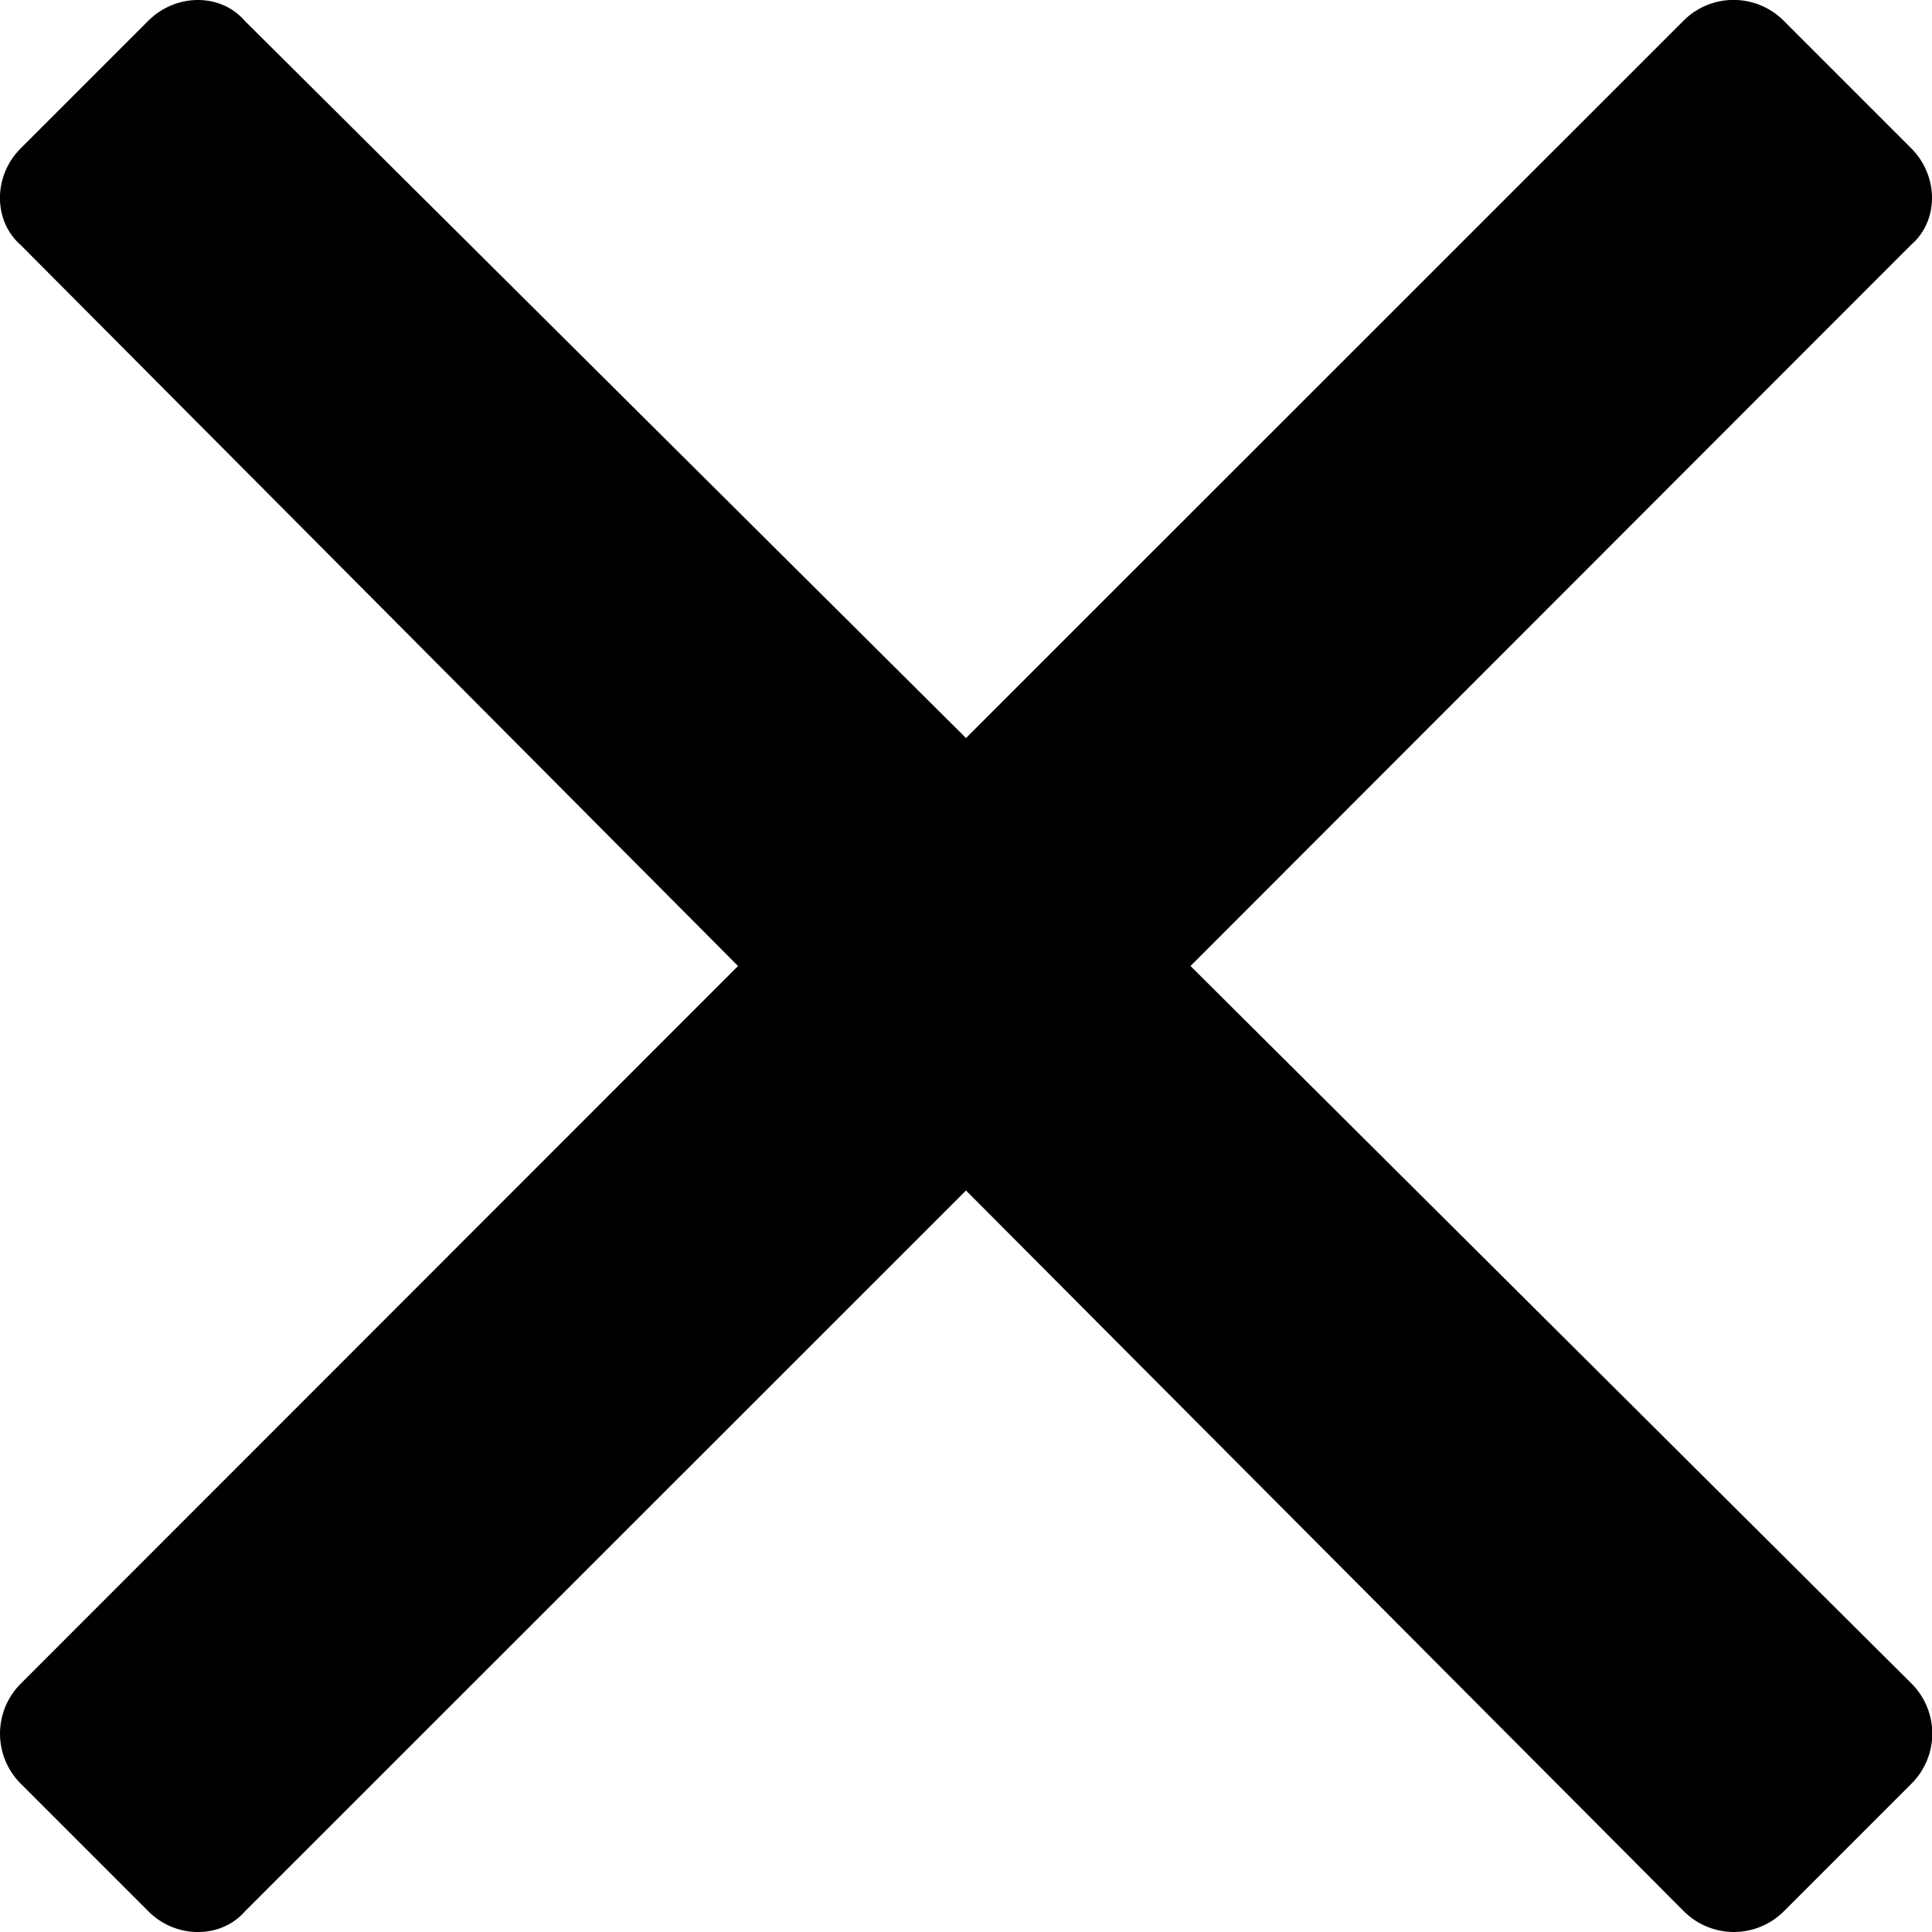 <svg viewBox="0 0 10 10" fill="none" xmlns="http://www.w3.org/2000/svg"><path fill-rule="evenodd" clip-rule="evenodd" d="M.107.768l.66-.66c.144-.144.376-.144.5 0L5 3.82 8.714.107a.366.366 0 01.518 0l.66.66c.144.144.144.376 0 .5L6.162 5l3.732 3.714a.366.366 0 010 .518l-.66.66a.366.366 0 01-.519 0L5 6.162 1.268 9.893c-.125.143-.357.143-.5 0l-.66-.66a.366.366 0 010-.519L3.82 5 .107 1.268c-.143-.125-.143-.357 0-.5z" fill="currentColor"/></svg>